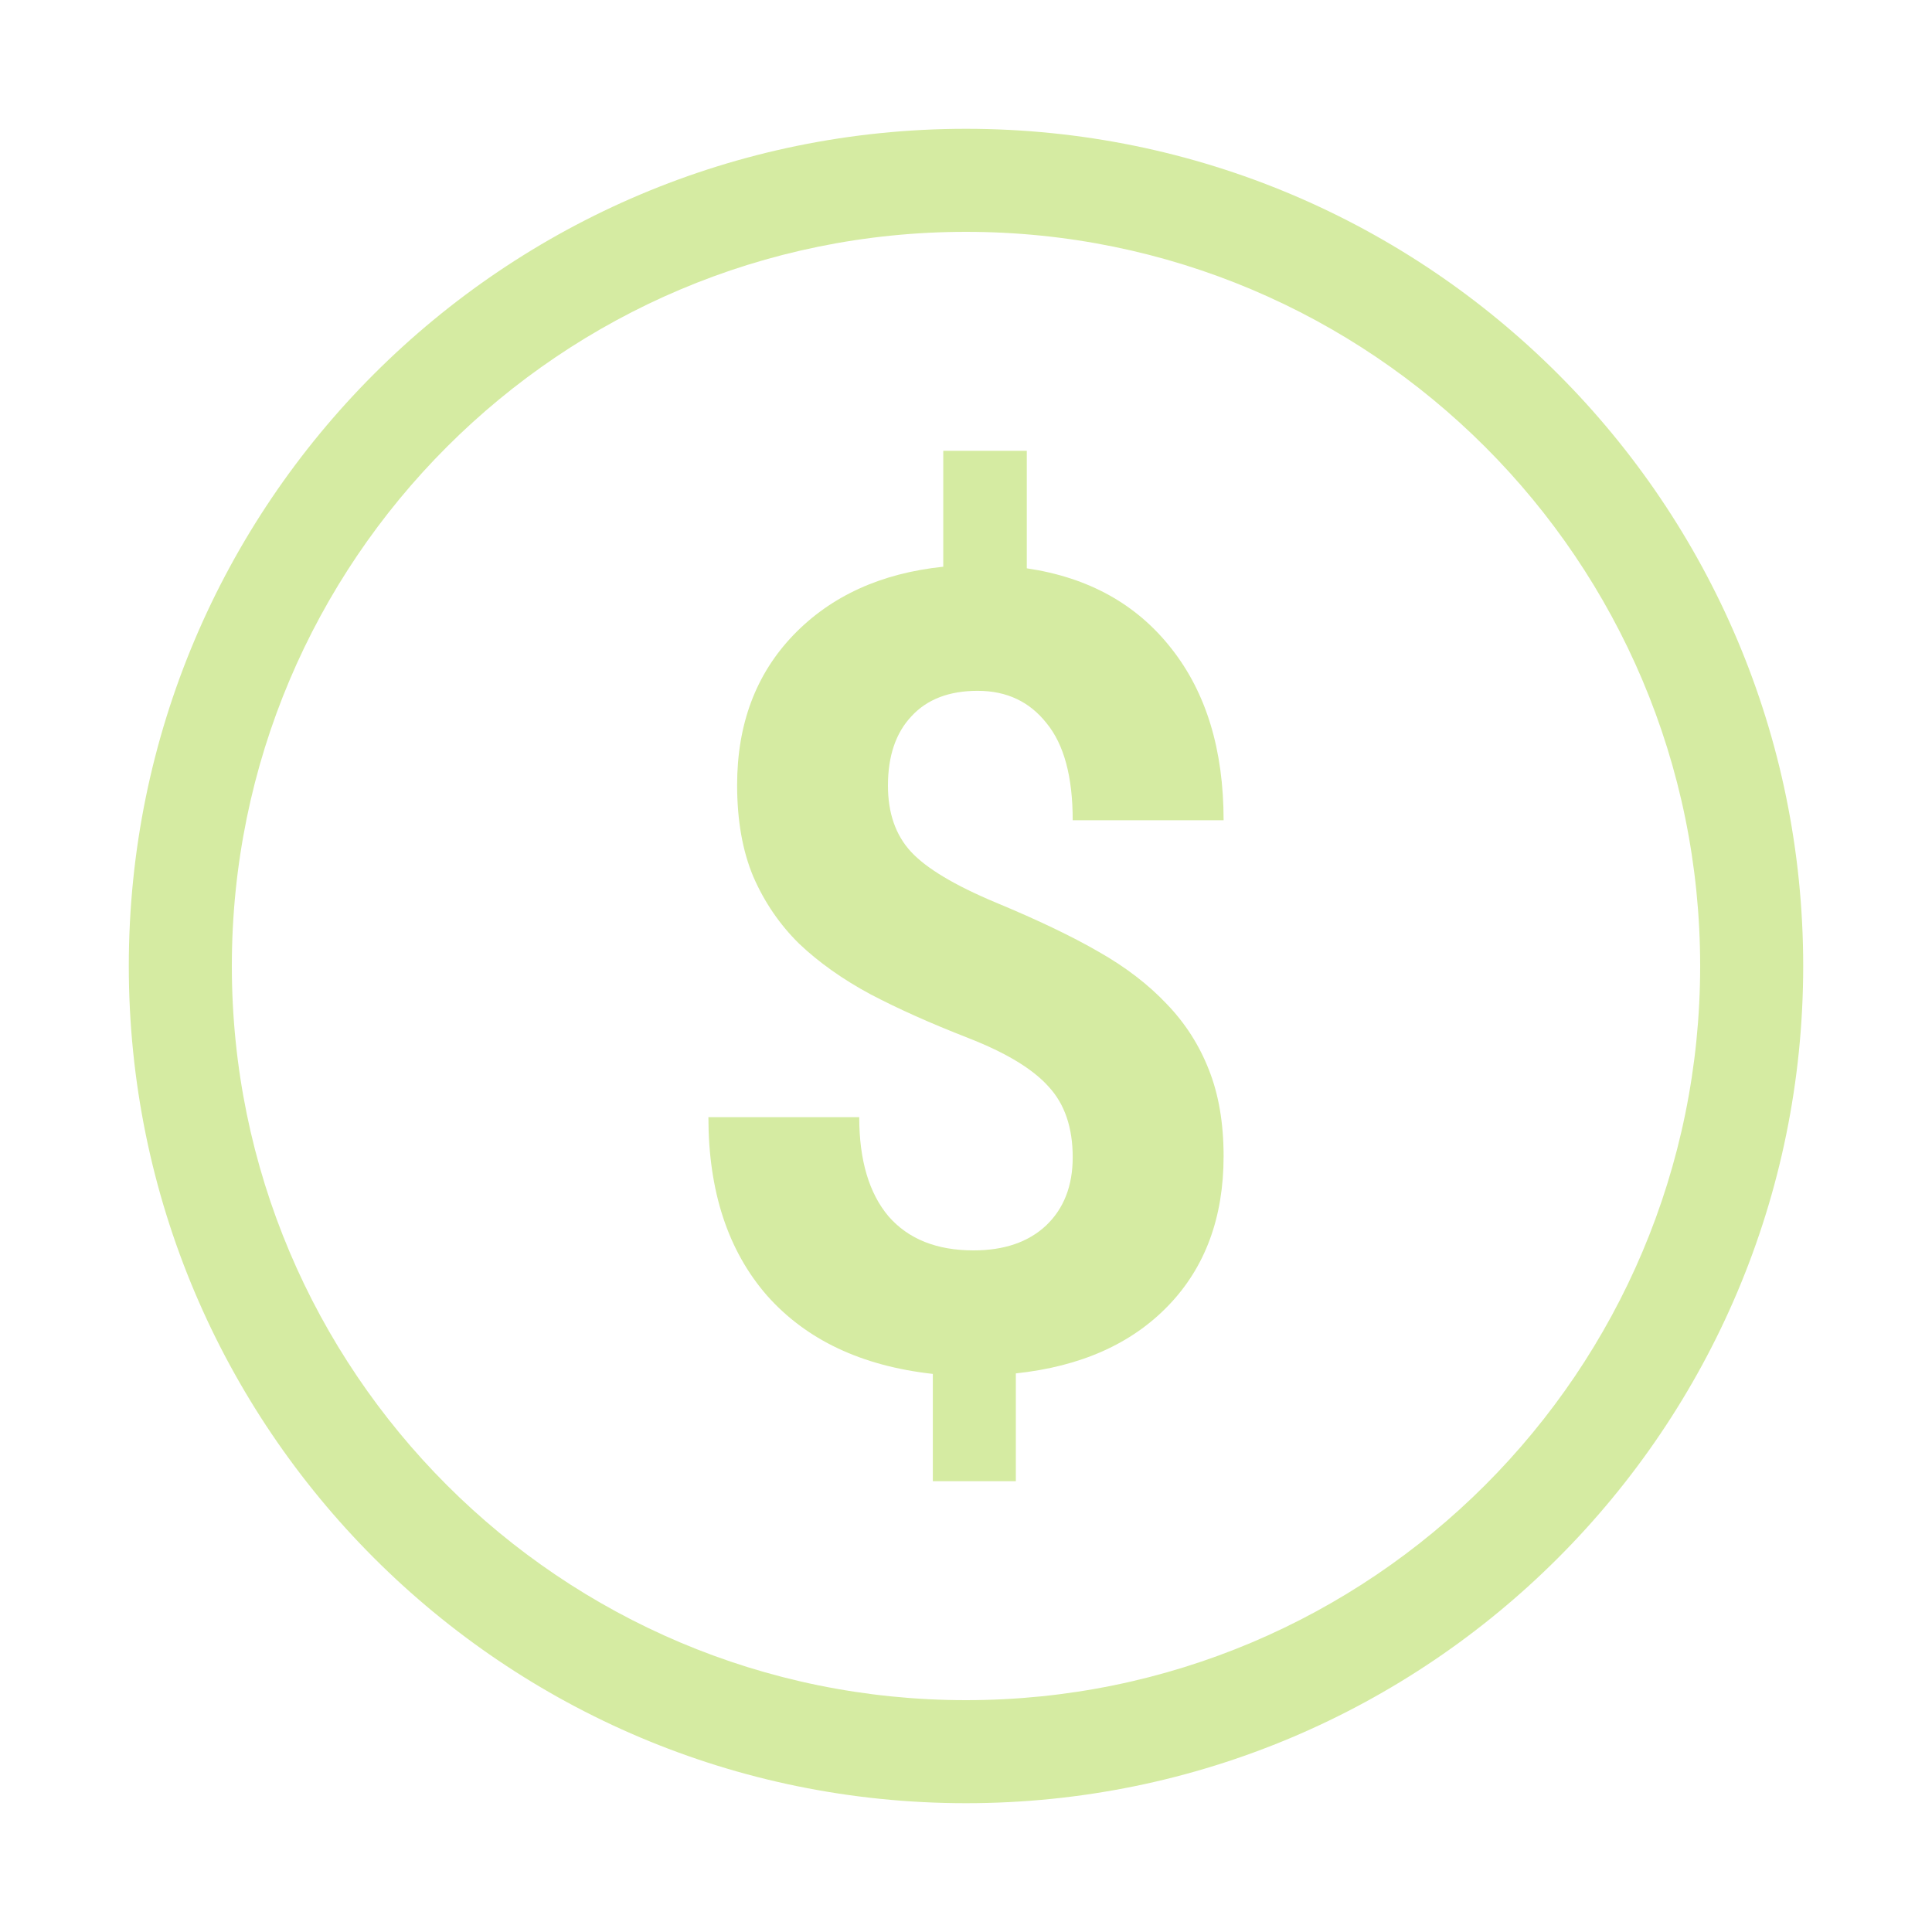<svg width="30" height="30" viewBox="0 0 30 30" fill="none" xmlns="http://www.w3.org/2000/svg">
<path fill-rule="evenodd" clip-rule="evenodd" d="M15 26.4C21.296 26.4 26.4 21.296 26.4 15C26.4 8.704 21.296 3.6 15 3.6C8.704 3.6 3.6 8.704 3.6 15C3.6 21.296 8.704 26.4 15 26.4ZM15 28C22.18 28 28 22.18 28 15C28 7.82 22.18 2 15 2C7.82 2 2 7.82 2 15C2 22.18 7.82 28 15 28Z" fill="#D5EBA2"/>
<path d="M16.657 17.97C16.657 17.51 16.533 17.145 16.285 16.876C16.041 16.601 15.626 16.349 15.037 16.119C14.447 15.889 13.94 15.662 13.513 15.437C13.086 15.207 12.718 14.947 12.41 14.655C12.108 14.358 11.87 14.01 11.697 13.612C11.53 13.214 11.446 12.74 11.446 12.19C11.446 11.243 11.738 10.466 12.321 9.86C12.905 9.254 13.68 8.901 14.647 8.8V7H15.944V8.825C16.901 8.966 17.649 9.381 18.189 10.07C18.73 10.755 19 11.643 19 12.737H16.657C16.657 12.064 16.523 11.562 16.252 11.231C15.988 10.895 15.631 10.727 15.182 10.727C14.739 10.727 14.396 10.858 14.153 11.122C13.91 11.38 13.788 11.739 13.788 12.199C13.788 12.625 13.907 12.967 14.145 13.225C14.383 13.483 14.823 13.747 15.466 14.016C16.114 14.285 16.647 14.54 17.063 14.781C17.479 15.017 17.83 15.286 18.116 15.589C18.403 15.886 18.622 16.228 18.773 16.615C18.924 16.997 19 17.442 19 17.953C19 18.906 18.714 19.68 18.141 20.274C17.568 20.869 16.779 21.219 15.774 21.326V23H14.485V21.334C13.378 21.211 12.518 20.804 11.908 20.115C11.303 19.419 11 18.497 11 17.347H13.342C13.342 18.014 13.494 18.527 13.796 18.886C14.104 19.24 14.545 19.416 15.117 19.416C15.593 19.416 15.969 19.287 16.244 19.029C16.52 18.766 16.657 18.413 16.657 17.97Z" fill="#D5EBA2"/>
</svg>
